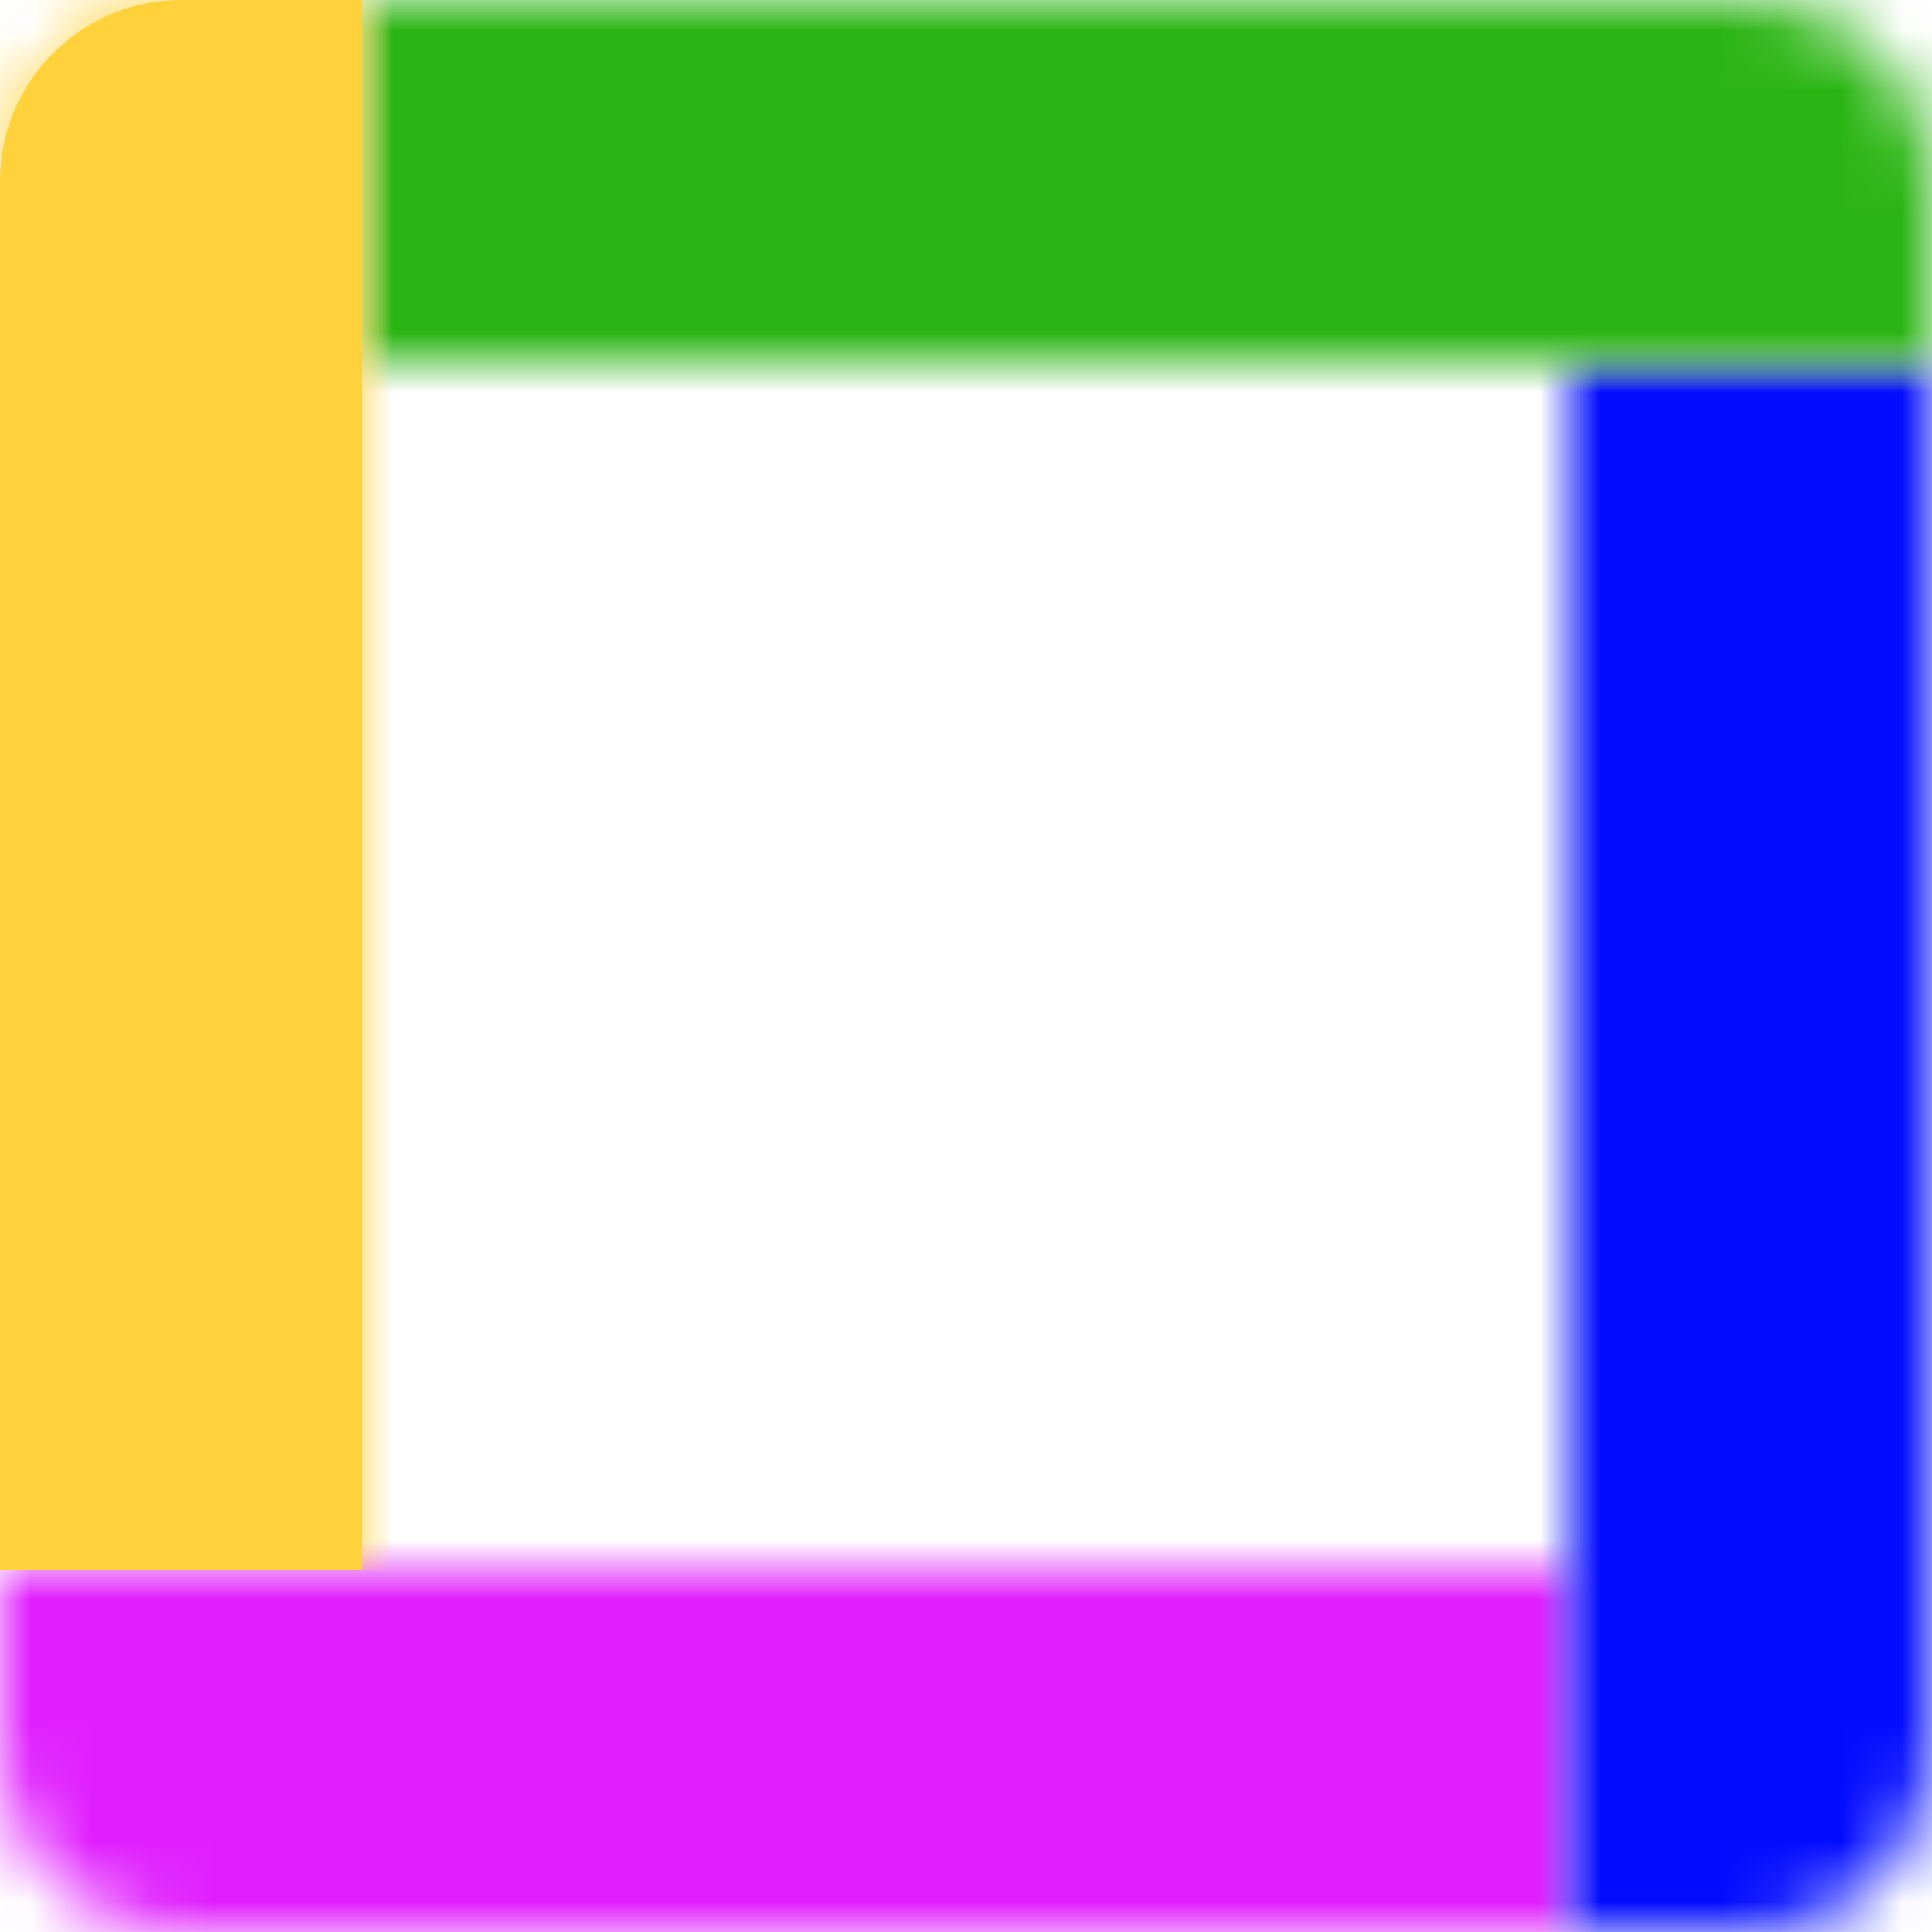 <svg width="32" height="32" viewBox="0 0 32 32" fill="none" xmlns="http://www.w3.org/2000/svg">
<mask id="path-1-inside-1_1591_189" fill="white">
<path d="M26 26L-3.57628e-07 26L-6.19896e-07 29C-7.64743e-07 30.657 1.343 32 3 32L26 32L26 26Z"/>
</mask>
<path d="M26 26L-3.57628e-07 26L-6.19896e-07 29C-7.64743e-07 30.657 1.343 32 3 32L26 32L26 26Z" fill="#E01FFF" stroke="#E01FFF" stroke-width="6" mask="url(#path-1-inside-1_1591_189)"/>
<mask id="path-2-inside-2_1591_189" fill="white">
<path d="M26 6L26 32L29 32C30.657 32 32 30.657 32 29L32 6L26 6Z"/>
</mask>
<path d="M26 6L26 32L29 32C30.657 32 32 30.657 32 29L32 6L26 6Z" fill="#020CFF" stroke="#020CFF" stroke-width="6" mask="url(#path-2-inside-2_1591_189)"/>
<mask id="path-3-inside-3_1591_189" fill="white">
<path d="M6 6L32 6L32 3C32 1.343 30.657 -1.19209e-07 29 -1.19209e-07L6 -1.19209e-07L6 6Z"/>
</mask>
<path d="M6 6L32 6L32 3C32 1.343 30.657 -1.19209e-07 29 -1.19209e-07L6 -1.19209e-07L6 6Z" fill="#2BB514" stroke="#2BB514" stroke-width="6" mask="url(#path-3-inside-3_1591_189)"/>
<mask id="path-4-inside-4_1591_189" fill="white">
<path d="M6 26L6 1.54972e-06L3 1.15632e-06C1.343 9.39048e-07 -2.23714e-07 1.343 -4.40984e-07 3L-3.45707e-06 26L6 26Z"/>
</mask>
<path d="M6 26L6 1.54972e-06L3 1.15632e-06C1.343 9.39048e-07 -2.23714e-07 1.343 -4.40984e-07 3L-3.45707e-06 26L6 26Z" fill="#FFD13B"/>
<path d="M36 26L36 -30L3 1.15632e-06C2.204 1.08676e-06 1.441 0.316 0.879 0.879C0.316 1.441 -3.71426e-07 2.204 -4.40984e-07 3L-3.06367e-06 23L-3.45707e-06 26L36 26ZM3 -30C-15.225 -30 -30 -15.225 -30 3L-30 26L6 26L3 -30ZM-3.45707e-06 26L6 26L-3.45707e-06 26ZM36 -30L3 -30C-15.225 -30 -30 -15.225 -30 3L6 26L-3.45707e-06 26L36 -30Z" fill="#FFD13B" mask="url(#path-4-inside-4_1591_189)"/>
</svg>

